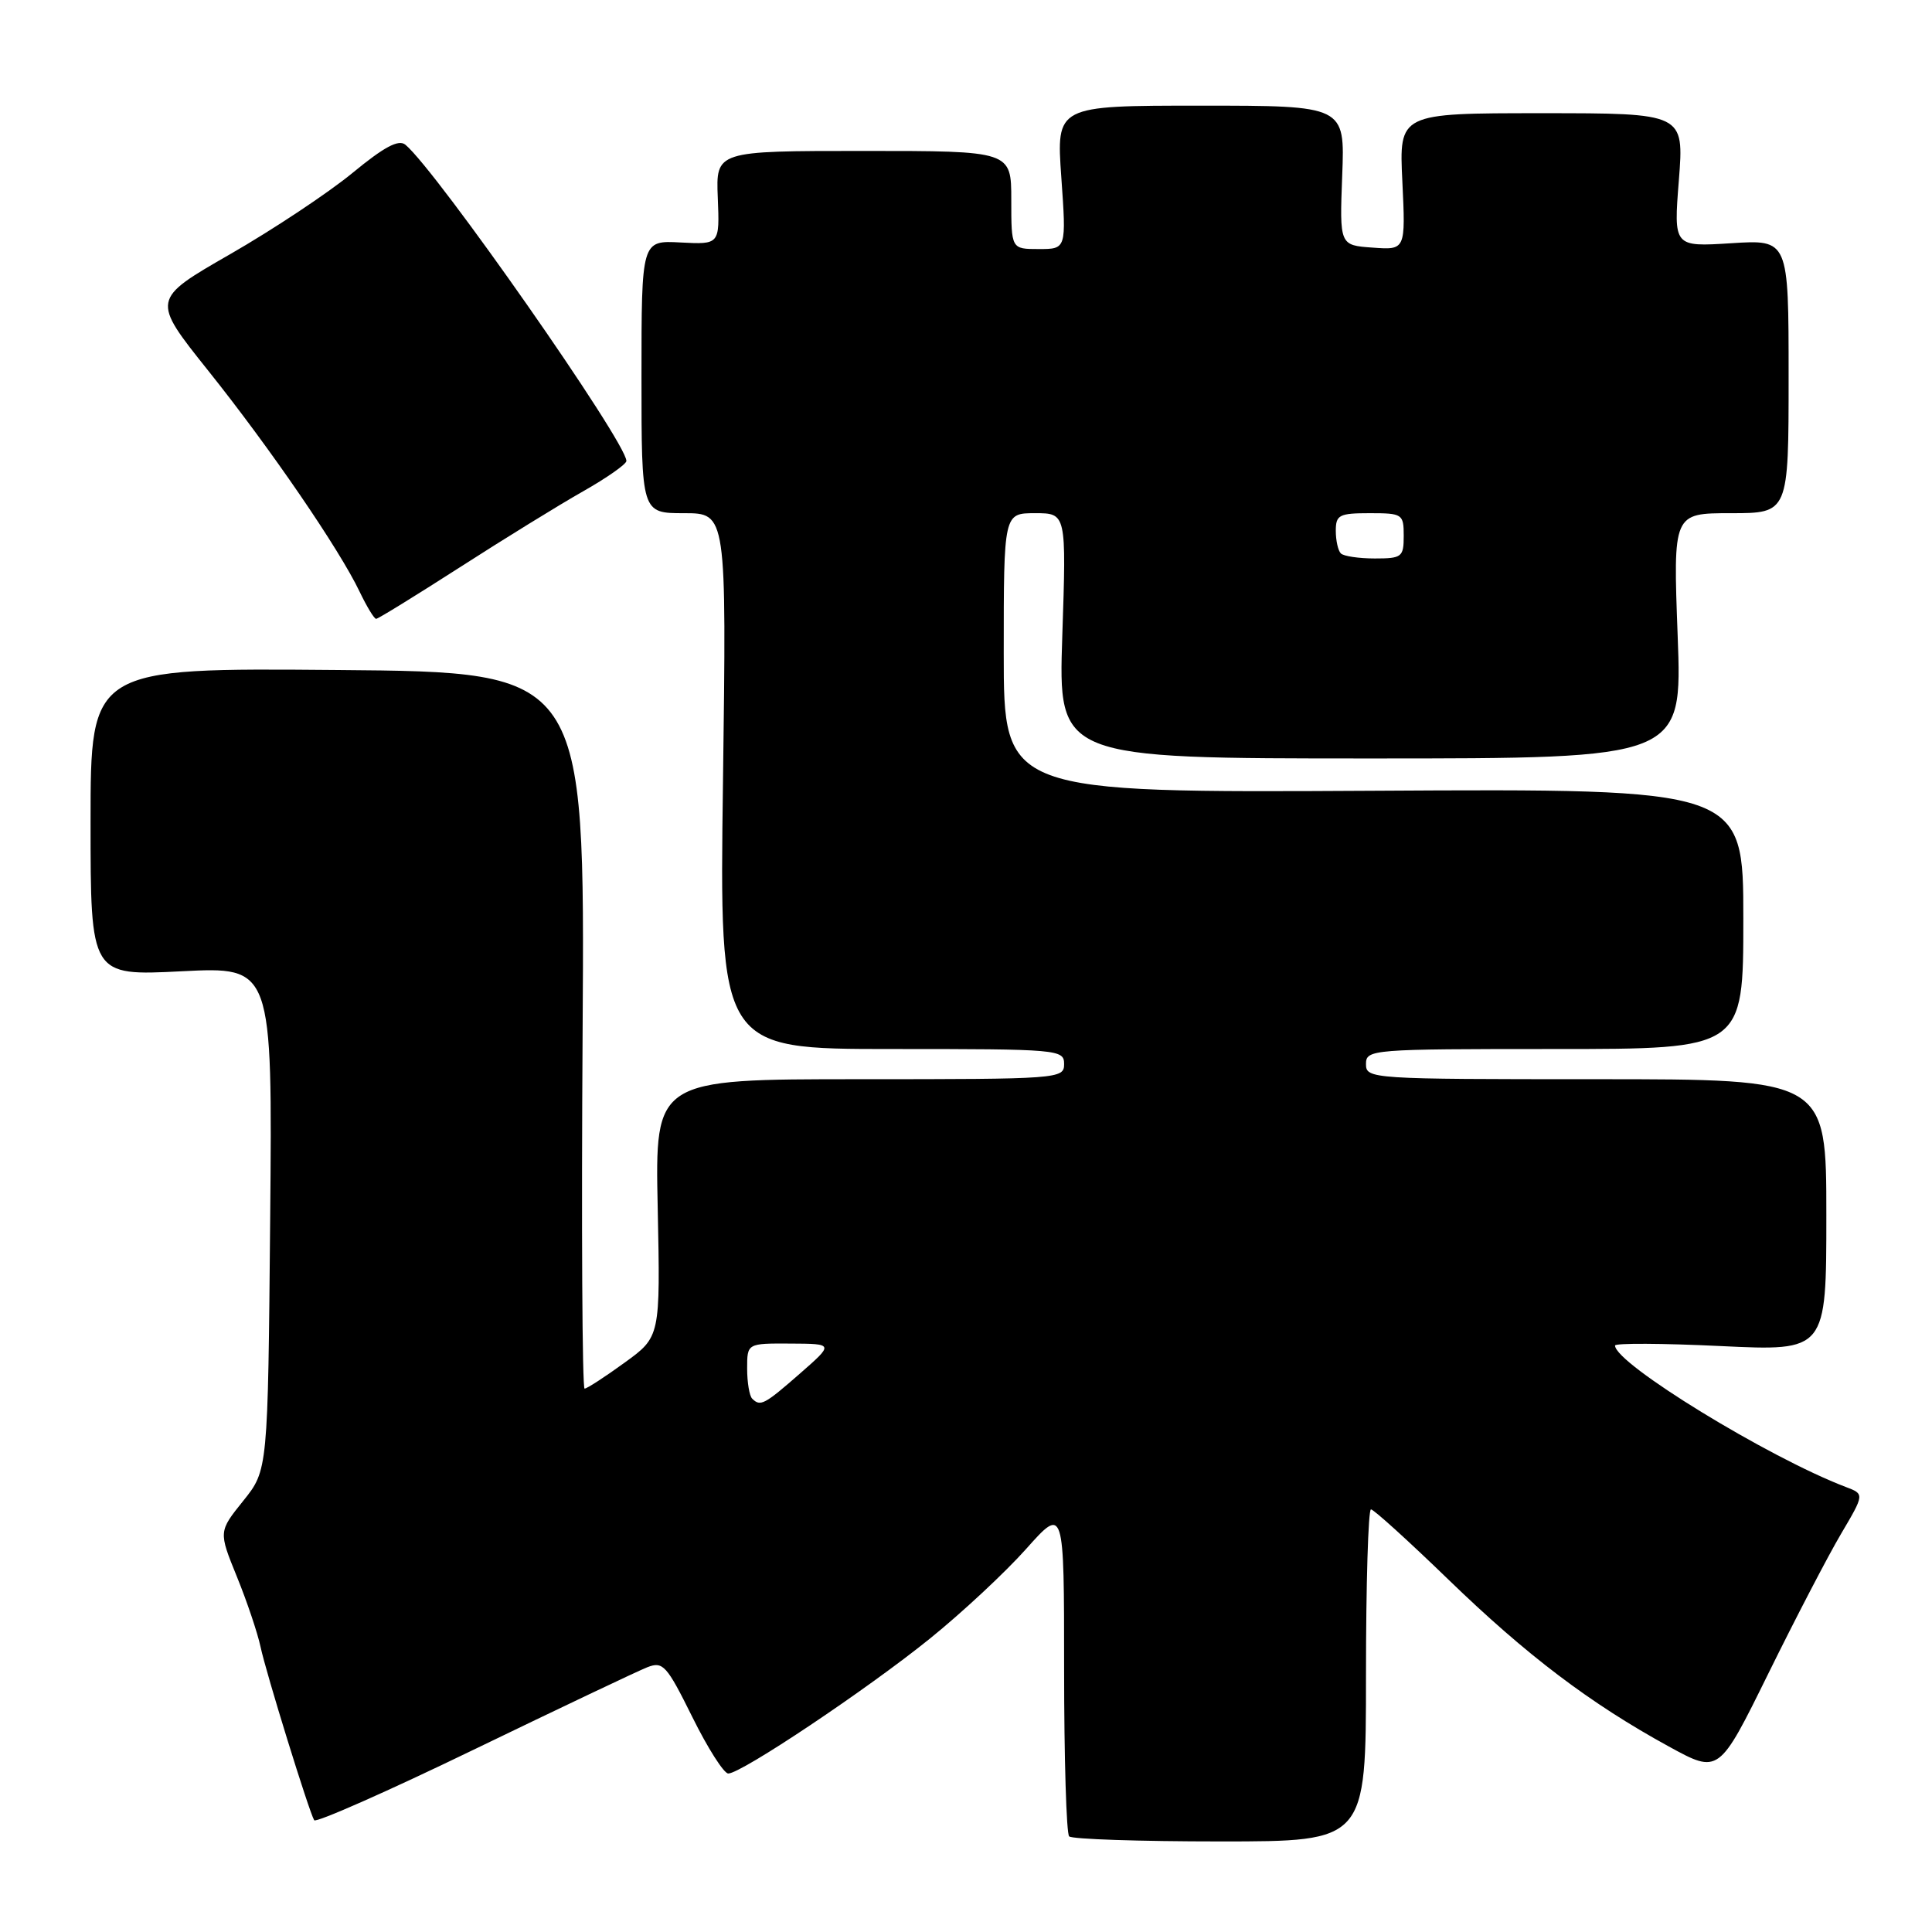 <?xml version="1.0" encoding="UTF-8" standalone="no"?>
<!DOCTYPE svg PUBLIC "-//W3C//DTD SVG 1.1//EN" "http://www.w3.org/Graphics/SVG/1.1/DTD/svg11.dtd" >
<svg xmlns="http://www.w3.org/2000/svg" xmlns:xlink="http://www.w3.org/1999/xlink" version="1.1" viewBox="0 0 256 256">
 <g >
 <path fill="currentColor"
d=" M 181.00 222.00 C 181.00 209.90 181.30 200.00 181.66 200.00 C 182.02 200.00 186.63 204.18 191.91 209.29 C 202.28 219.33 210.70 225.71 221.13 231.42 C 227.76 235.05 227.76 235.05 234.30 221.78 C 237.90 214.47 242.24 206.13 243.95 203.24 C 247.06 197.97 247.06 197.97 244.57 197.03 C 234.31 193.12 214.00 180.68 214.00 178.29 C 214.00 177.96 220.30 177.99 228.00 178.36 C 242.00 179.03 242.00 179.03 242.00 161.01 C 242.00 143.00 242.00 143.00 211.50 143.00 C 181.67 143.00 181.00 142.96 181.00 141.00 C 181.00 139.05 181.67 139.00 206.00 139.00 C 231.00 139.00 231.00 139.00 231.00 121.75 C 231.00 104.50 231.00 104.50 182.00 104.78 C 133.00 105.05 133.00 105.05 133.00 86.53 C 133.00 68.00 133.00 68.00 137.15 68.00 C 141.30 68.00 141.30 68.00 140.76 84.25 C 140.22 100.50 140.22 100.50 181.57 100.50 C 222.91 100.50 222.91 100.50 222.30 84.25 C 221.69 68.00 221.69 68.00 229.34 68.00 C 237.00 68.00 237.00 68.00 237.00 49.87 C 237.00 31.74 237.00 31.74 229.38 32.23 C 221.76 32.71 221.76 32.71 222.46 23.86 C 223.15 15.00 223.15 15.00 204.27 15.00 C 185.38 15.00 185.38 15.00 185.82 24.06 C 186.25 33.13 186.25 33.13 181.88 32.81 C 177.50 32.50 177.50 32.50 177.85 23.25 C 178.21 14.00 178.21 14.00 159.08 14.00 C 139.96 14.00 139.96 14.00 140.63 23.50 C 141.30 33.00 141.30 33.00 137.65 33.00 C 134.00 33.00 134.00 33.00 134.00 26.50 C 134.00 20.00 134.00 20.00 114.43 20.00 C 94.86 20.00 94.86 20.00 95.11 26.20 C 95.36 32.40 95.36 32.40 90.18 32.13 C 85.00 31.85 85.00 31.85 85.00 49.93 C 85.00 68.00 85.00 68.00 90.64 68.00 C 96.27 68.00 96.27 68.00 95.80 103.50 C 95.32 139.00 95.32 139.00 118.16 139.00 C 140.33 139.00 141.00 139.06 141.00 141.00 C 141.00 142.95 140.33 143.00 113.90 143.00 C 86.79 143.00 86.79 143.00 87.15 160.06 C 87.50 177.13 87.50 177.13 82.76 180.56 C 80.16 182.45 77.77 184.00 77.46 184.00 C 77.15 184.00 77.03 162.64 77.20 136.53 C 77.50 89.05 77.50 89.05 44.75 88.78 C 12.00 88.50 12.00 88.50 12.00 108.90 C 12.00 129.31 12.00 129.31 24.05 128.70 C 36.10 128.09 36.10 128.09 35.80 161.45 C 35.50 194.80 35.50 194.80 32.23 198.87 C 28.96 202.94 28.96 202.94 31.39 208.92 C 32.73 212.21 34.13 216.38 34.52 218.20 C 35.25 221.65 40.93 240.00 41.63 241.19 C 41.86 241.56 51.37 237.36 62.77 231.84 C 74.17 226.33 84.52 221.41 85.77 220.92 C 87.85 220.11 88.33 220.64 91.74 227.52 C 93.77 231.63 95.92 235.00 96.50 235.00 C 98.22 235.00 114.89 223.85 123.22 217.12 C 127.47 213.69 133.21 208.34 135.97 205.24 C 141.00 199.60 141.00 199.60 141.00 221.13 C 141.00 232.98 141.30 242.97 141.67 243.33 C 142.03 243.70 151.03 244.00 161.67 244.00 C 181.00 244.00 181.00 244.00 181.00 222.00 Z  M 60.90 75.19 C 66.73 71.44 74.09 66.90 77.25 65.11 C 80.41 63.32 83.00 61.50 83.00 61.08 C 83.00 58.59 57.85 22.61 53.72 19.18 C 52.82 18.43 50.90 19.46 46.69 22.93 C 43.50 25.55 36.21 30.40 30.48 33.69 C 20.06 39.68 20.06 39.68 27.57 49.09 C 35.82 59.41 44.97 72.78 47.65 78.40 C 48.60 80.38 49.58 82.00 49.84 82.00 C 50.10 82.00 55.07 78.93 60.90 75.19 Z  M 99.67 185.33 C 99.30 184.97 99.00 183.17 99.00 181.33 C 99.00 178.00 99.00 178.00 104.75 178.03 C 110.50 178.06 110.50 178.06 106.00 182.00 C 101.28 186.13 100.75 186.41 99.67 185.33 Z  M 177.67 73.33 C 177.30 72.97 177.00 71.62 177.00 70.33 C 177.00 68.23 177.45 68.00 181.50 68.00 C 185.83 68.00 186.00 68.11 186.00 71.00 C 186.00 73.81 185.76 74.00 182.17 74.00 C 180.06 74.00 178.03 73.70 177.67 73.33 Z "/>
</g>
</svg>